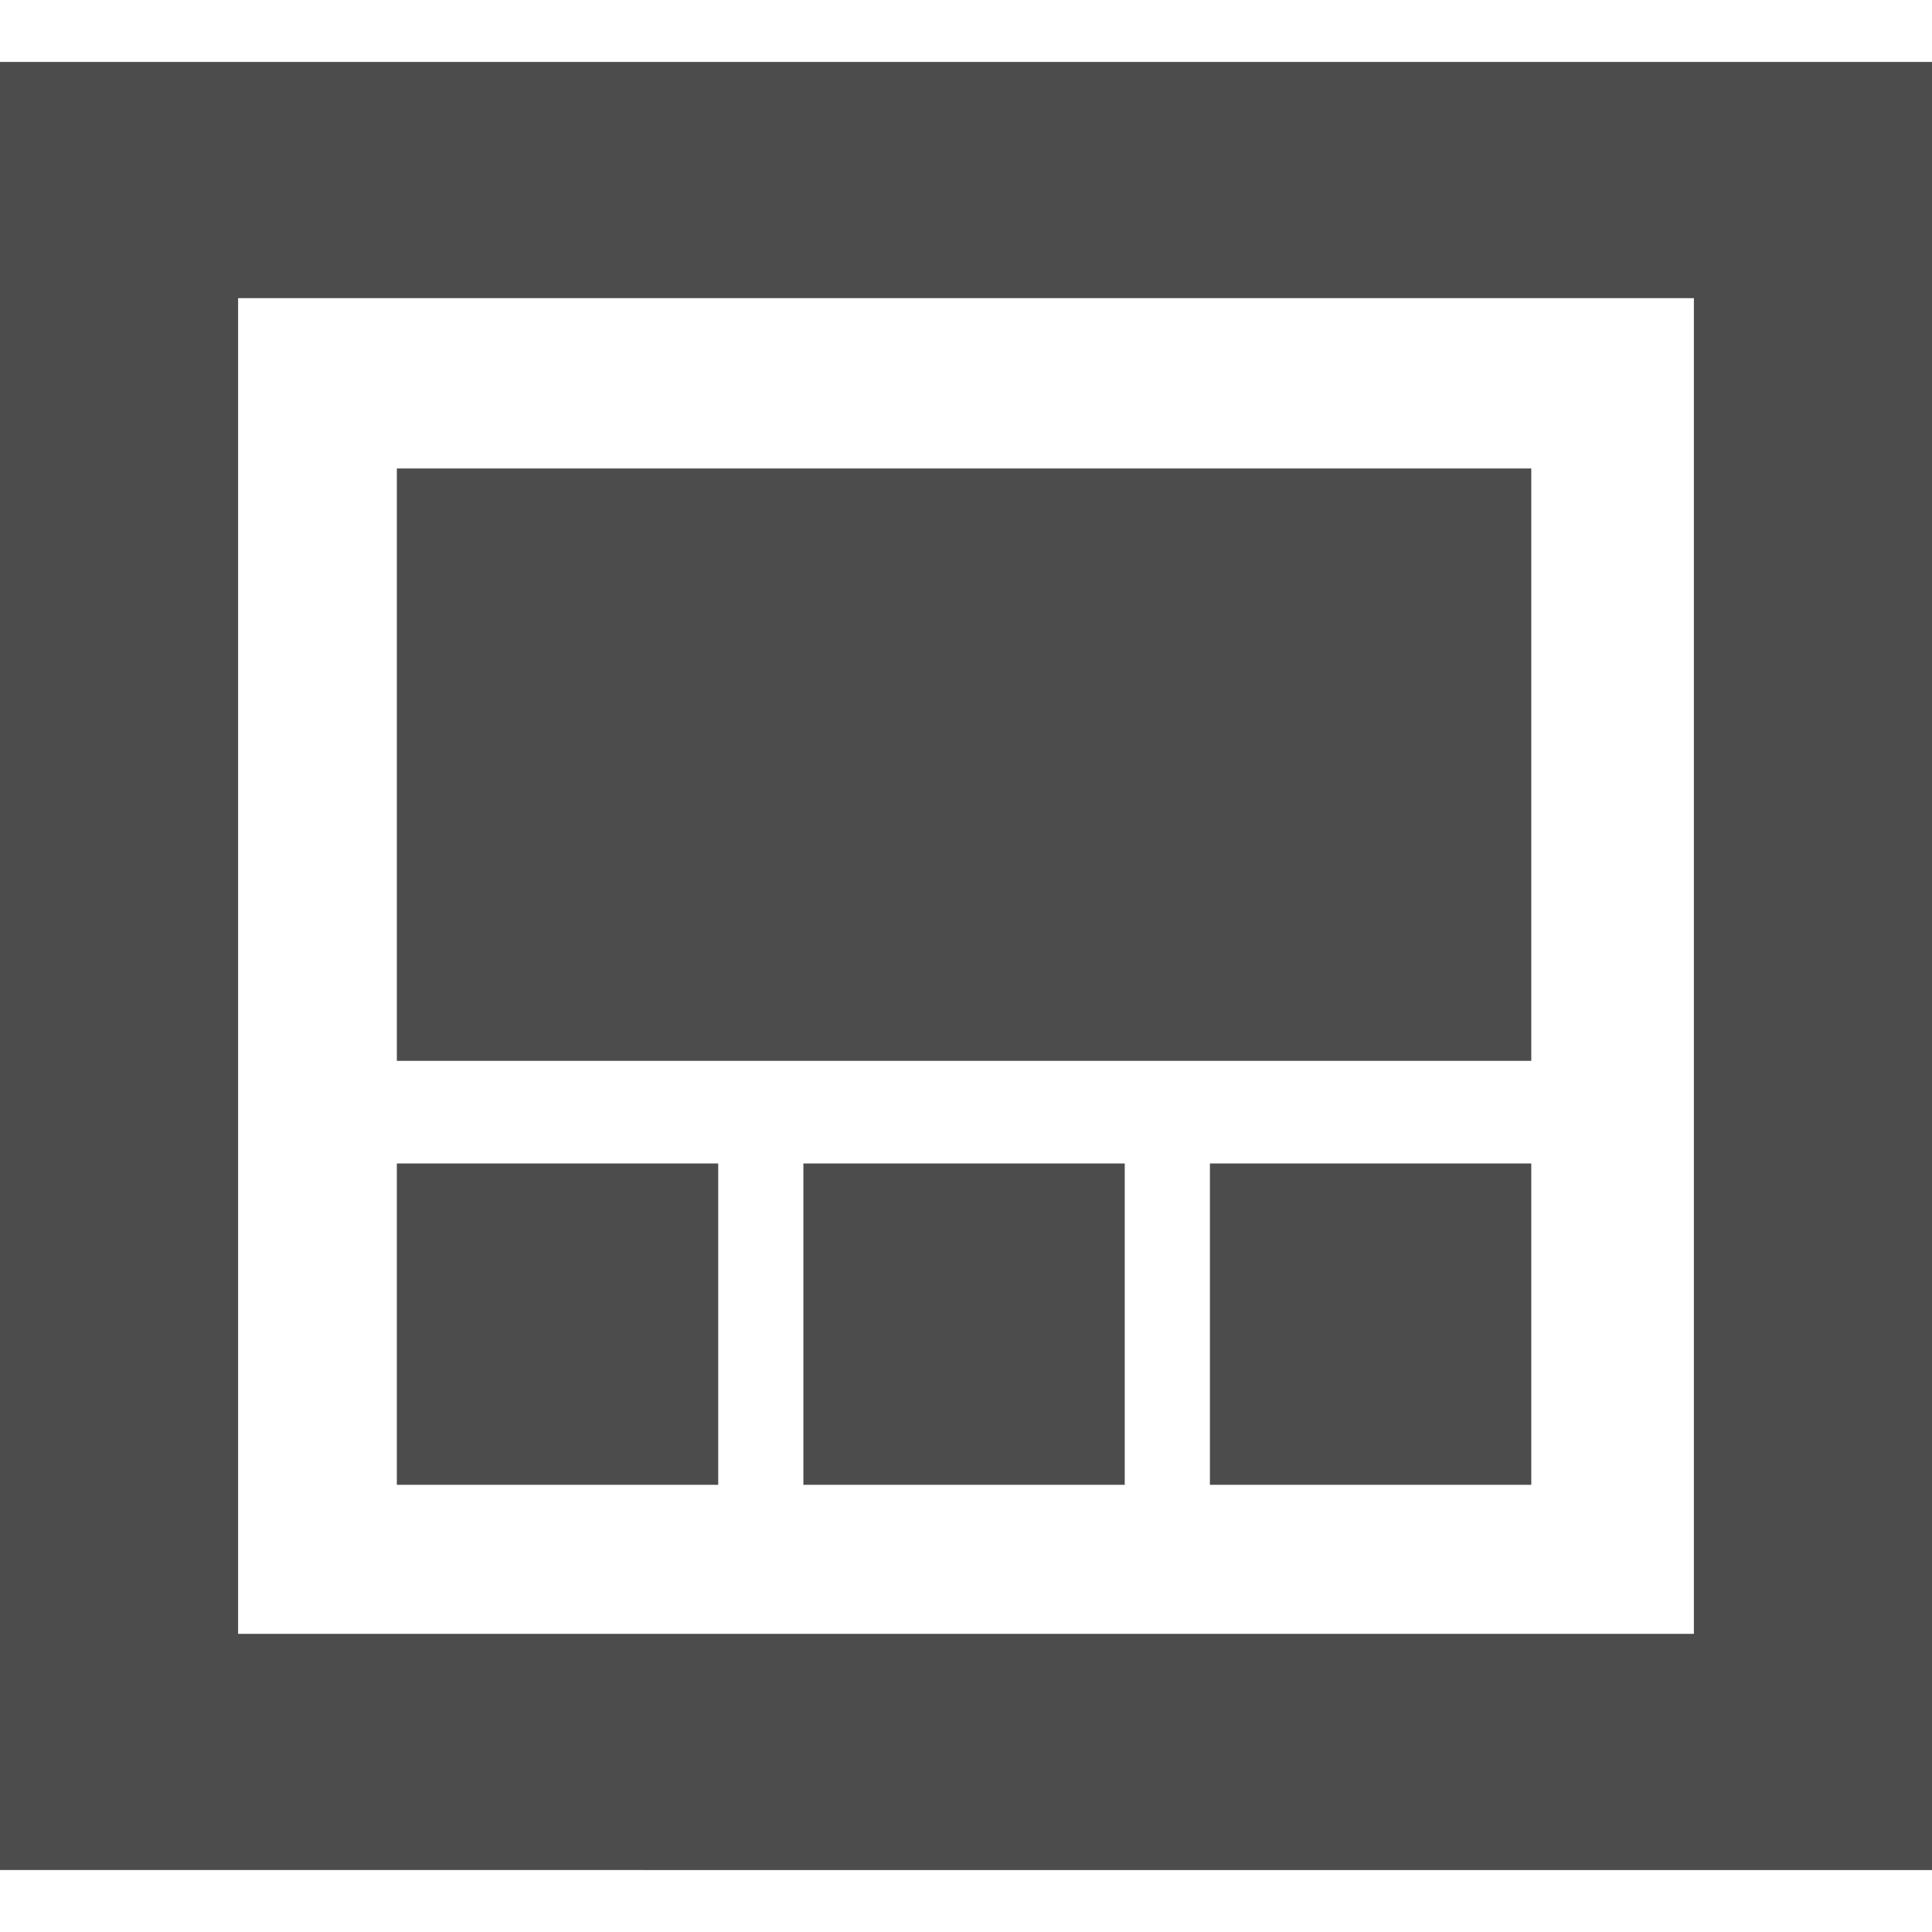 <svg width="100" height="100" opacity="0.7" viewBox="0 0 600 600" fill="none" xmlns="http://www.w3.org/2000/svg">
<path d="M349.299 461.122H249.499V361.323H349.299V461.122V461.122ZM475.552 461.122H375.751V361.323H475.552V461.122V461.122ZM223.046 461.122H123.246V361.323H223.046V461.122V461.122ZM475.552 145.491V329.459H123.247V145.491H475.552V145.491ZM526.052 92.585H73.948V507.415H526.052V92.585H526.052V92.585ZM0 580.76V19.239H600V580.761L0 580.76V580.76Z" fill="black"/>
</svg>
